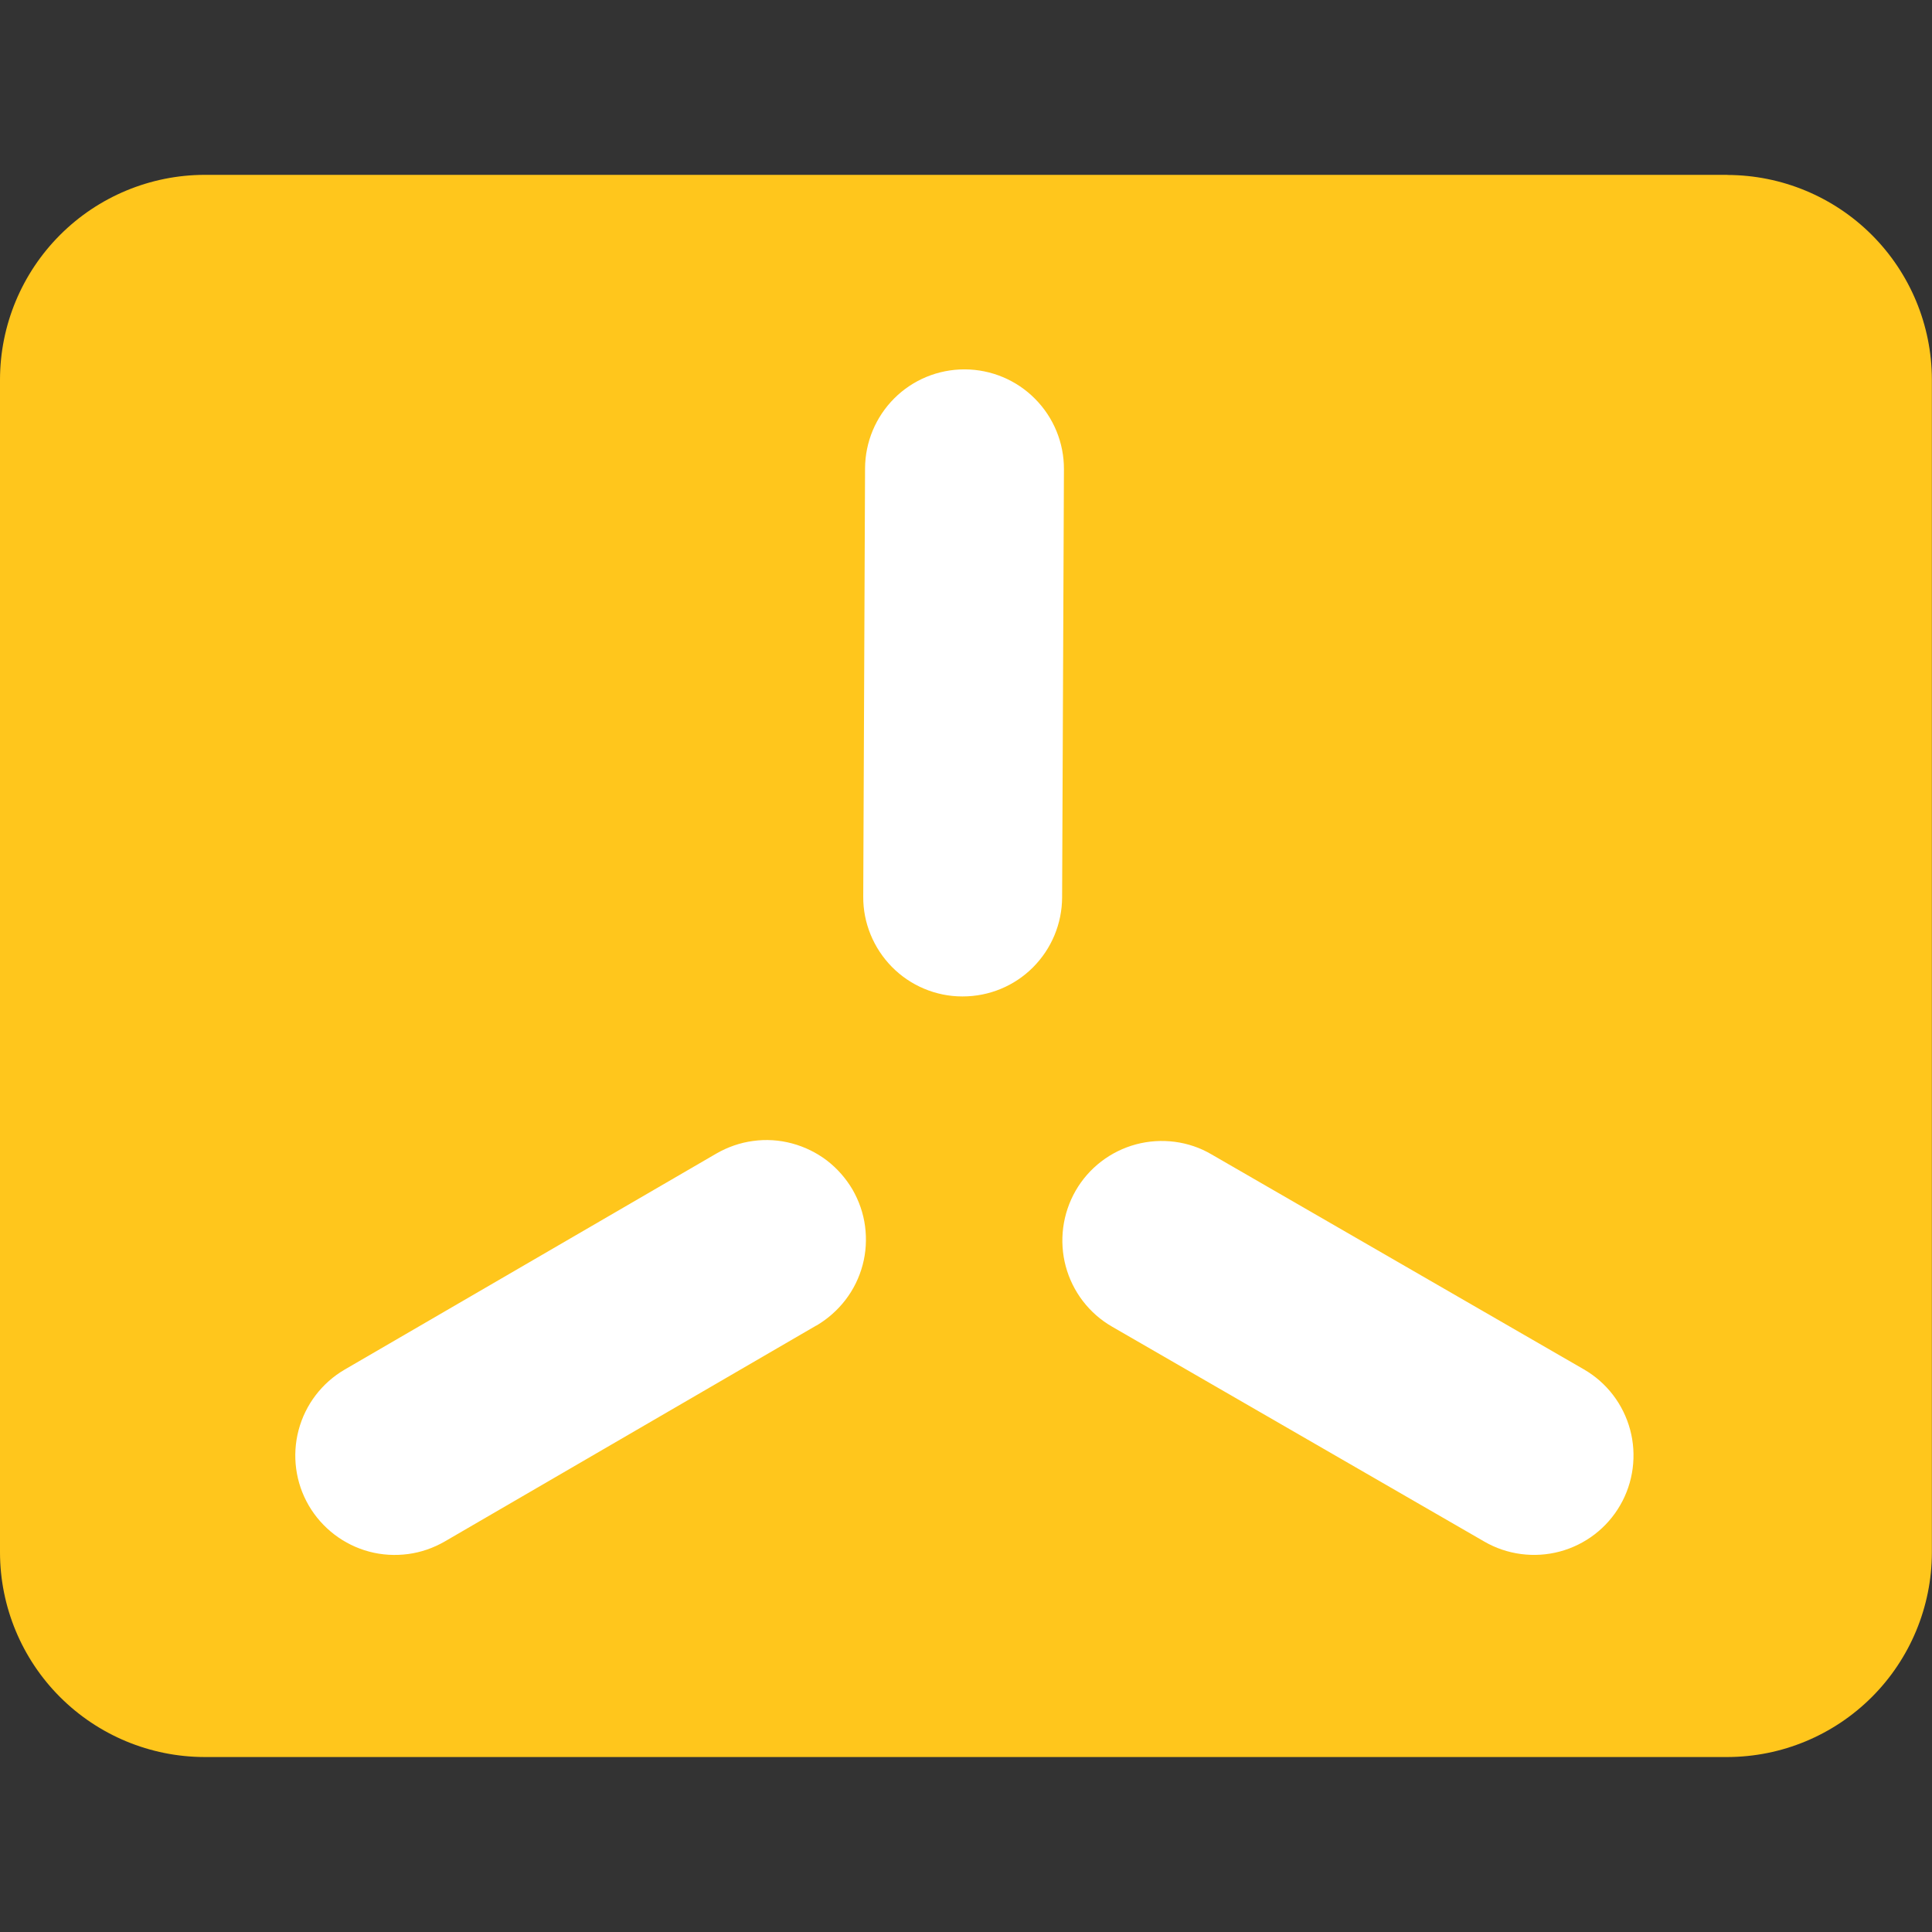<?xml version="1.0" encoding="UTF-8"?><svg id="a" xmlns="http://www.w3.org/2000/svg" viewBox="0 0 16 16"><rect x="0" y="0" width="16" height="16" fill="#333333" stroke="none"/><path d="M14.306,1.448H1.694c-.449.001-.879.18-1.196.497C.18,2.263.001,2.693,0,3.142v9.716c.001.449.18.879.497,1.196.317.317.747.496,1.196.497h12.613c.449-.001.879-.18,1.196-.497.317-.317.496-.747.497-1.196V3.142c-.001-.449-.18-.879-.497-1.196-.317-.317-.747-.496-1.196-.497Z" fill="#ffc61c" stroke-width="0"/><path d="M6.761,10.977l-3.078,1.789c-.094.054-.197.09-.304.104-.107.014-.216.008-.321-.02-.211-.056-.391-.194-.501-.382-.11-.189-.14-.414-.084-.625.056-.211.193-.391.382-.501l3.078-1.789c.094-.054.197-.09.304-.104.107-.015.216-.008.321.02.105.028.203.076.289.141.086.066.158.148.213.241.054.094.09.197.104.304.014.107.008.216-.02.321-.028.105-.076.203-.142.289-.066.086-.148.158-.241.213Z" fill="#fff" stroke-width="0"/><path d="M7.972,8.252h-.004c-.108-0-.215-.022-.315-.064-.1-.042-.19-.103-.266-.18-.076-.077-.136-.168-.177-.268-.041-.1-.062-.207-.061-.315l.015-3.546c.001-.218.088-.426.242-.58.154-.154.363-.24.581-.24h.004c.218.001.428.089.581.244.154.155.24.365.239.583l-.015,3.546c-.001.218-.088.426-.242.58-.154.154-.363.24-.581.24Z" fill="#fff" stroke-width="0"/><path d="M13.418,12.465c-.054.094-.126.176-.212.242s-.184.114-.288.142c-.105.028-.213.035-.321.021-.107-.014-.211-.049-.304-.103l-3.083-1.78c-.094-.054-.176-.126-.242-.212-.066-.086-.114-.184-.142-.288s-.035-.214-.021-.321c.014-.107.049-.211.103-.305.054-.094.126-.176.212-.242.086-.066.184-.114.288-.142.105-.028.214-.035.321-.021.107.014.211.049.304.104l3.083,1.78c.094.054.176.126.242.212.066.086.114.184.142.288s.035.213.021.321c-.014.107-.049.211-.103.304Z" fill="#fff" stroke-width="0"/><rect width="16" height="16" fill="none" stroke-width="0"/></svg>